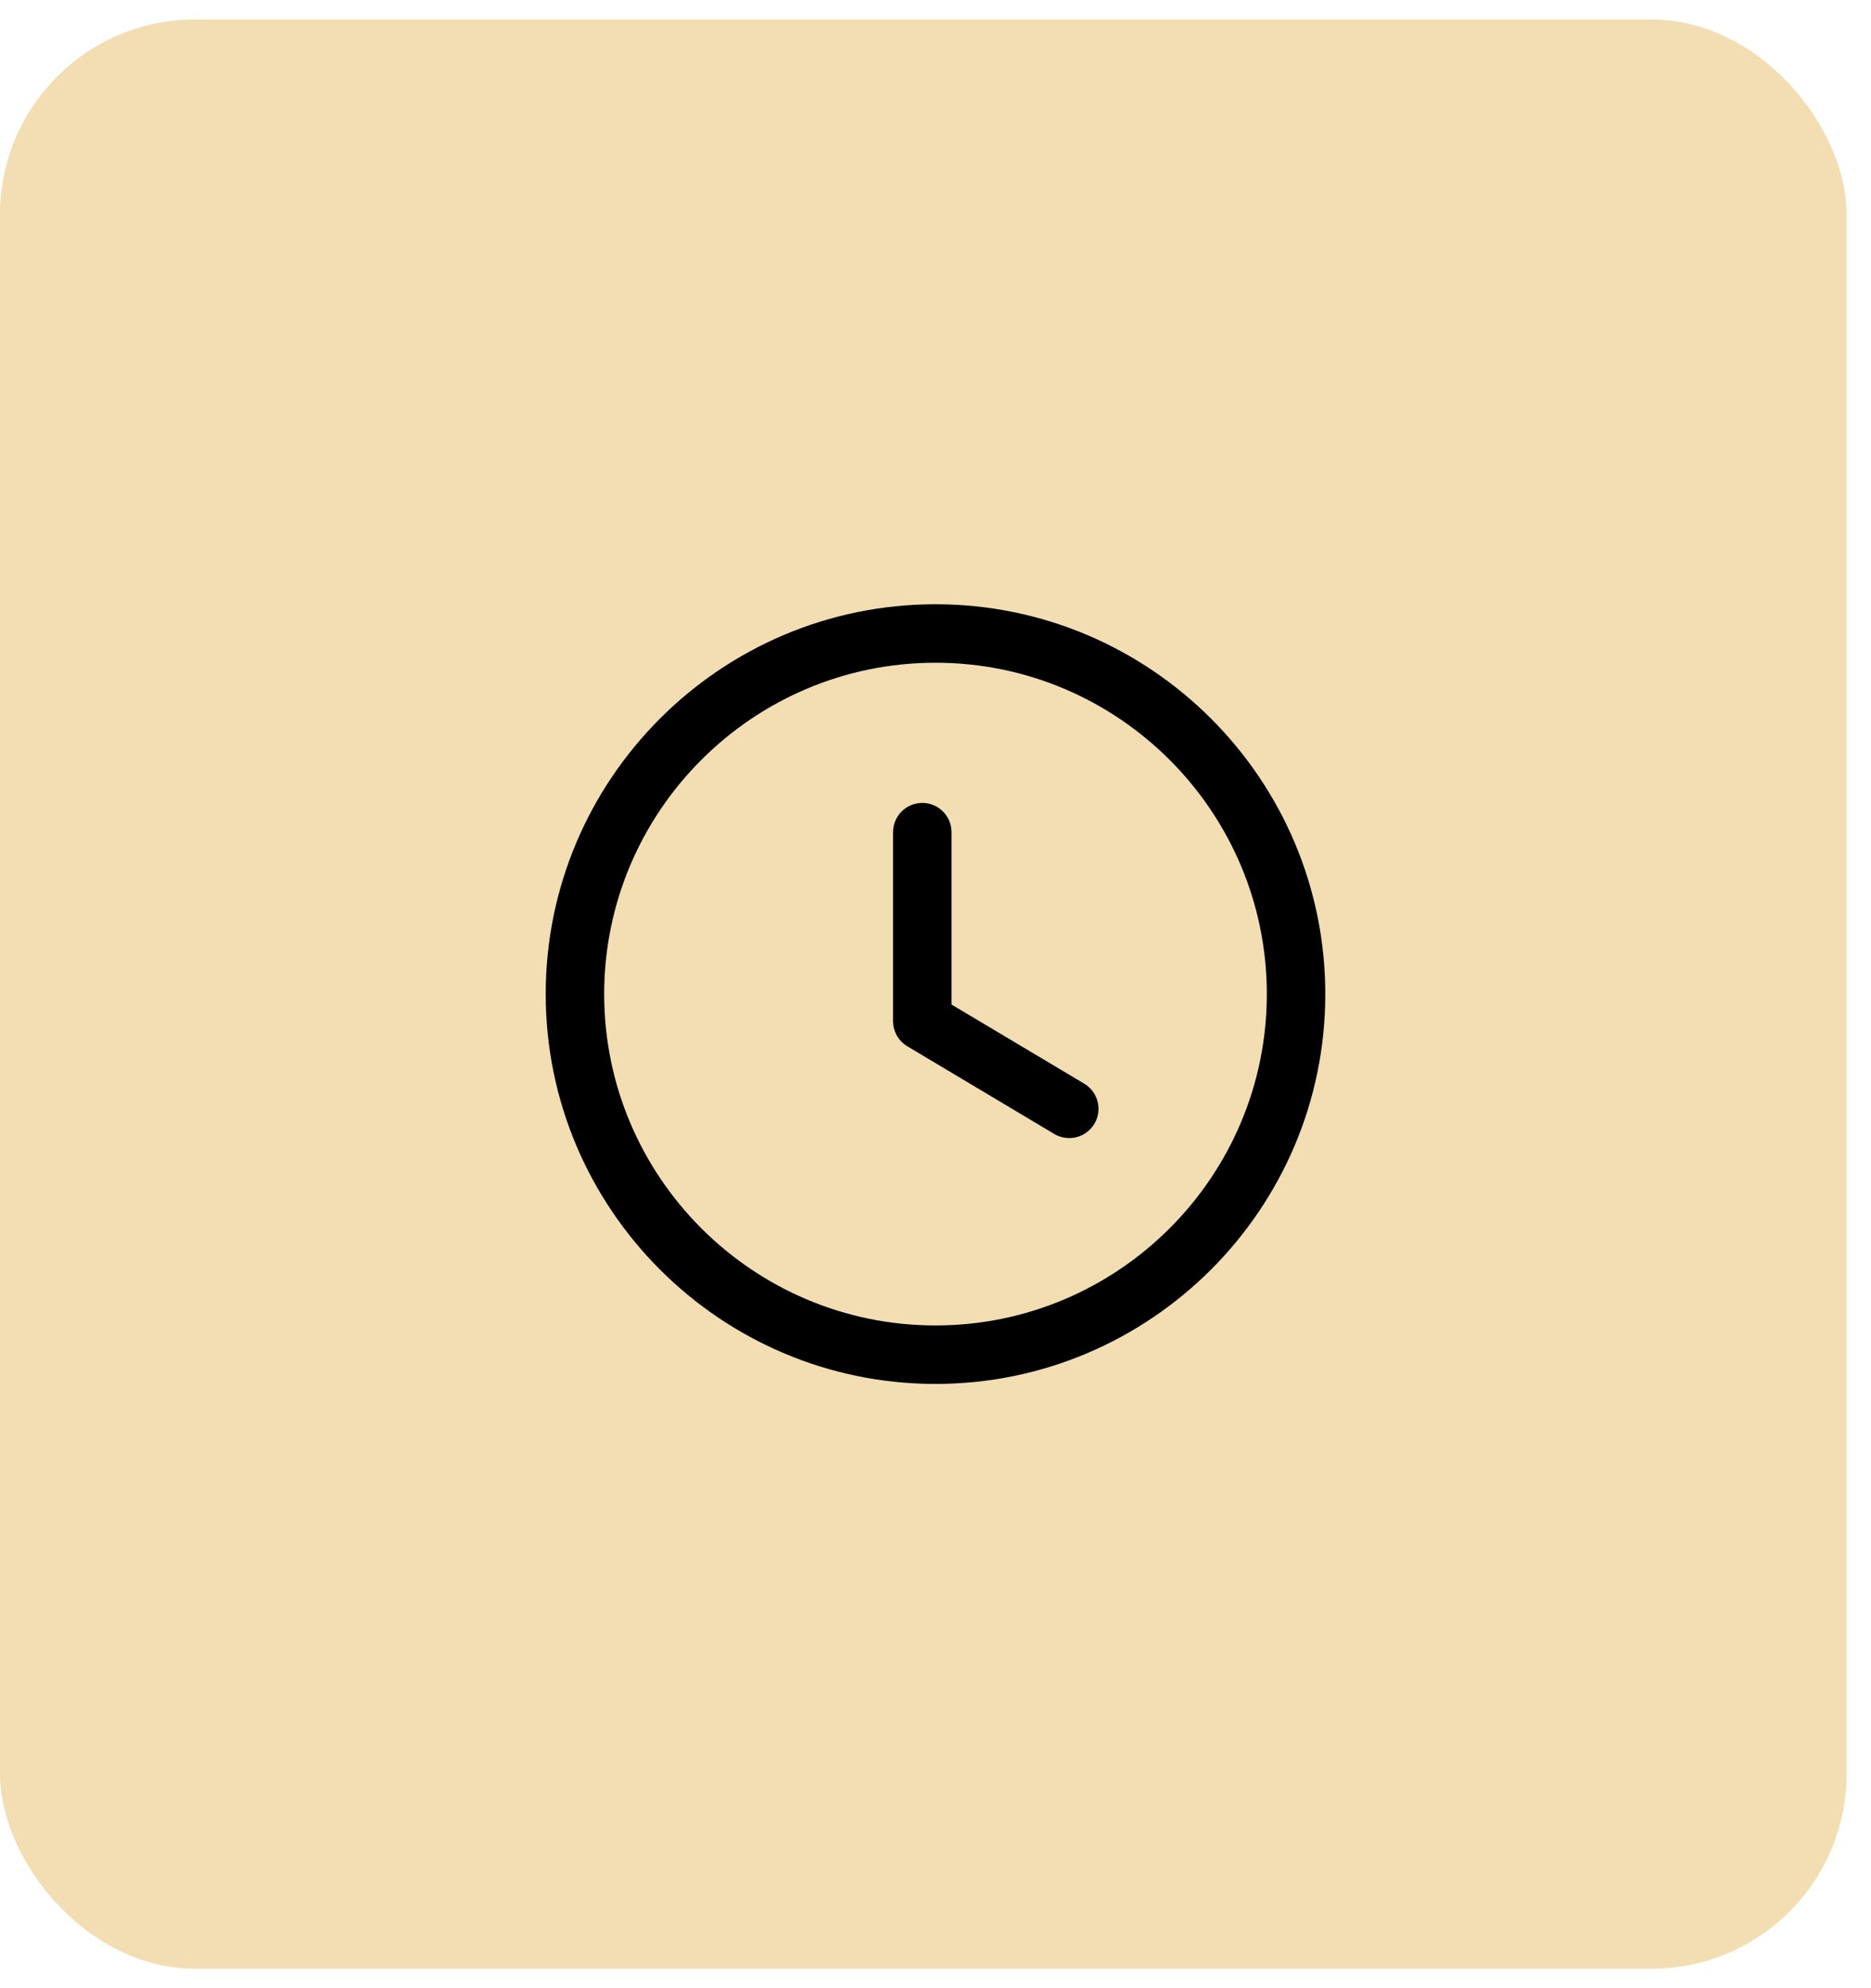 <svg width="48" height="51" viewBox="0 0 48 51" fill="none" xmlns="http://www.w3.org/2000/svg">
<rect y="0.5" width="47.374" height="50" rx="5" fill="#F3DEB3"/>
<path fill-rule="evenodd" clip-rule="evenodd" d="M24 17C19.313 17 15.5 20.813 15.5 25.5C15.5 30.187 19.313 34 24 34C28.687 34 32.5 30.187 32.5 25.5C32.5 20.813 28.687 17 24 17M24 35.5C18.486 35.5 14 31.014 14 25.5C14 19.986 18.486 15.5 24 15.5C29.514 15.5 34 19.986 34 25.5C34 31.014 29.514 35.5 24 35.5" fill="black"/>
<path fill-rule="evenodd" clip-rule="evenodd" d="M27.431 29.193C27.3 29.193 27.168 29.159 27.047 29.088L23.277 26.839C23.051 26.703 22.911 26.458 22.911 26.194V21.346C22.911 20.932 23.247 20.596 23.661 20.596C24.076 20.596 24.411 20.932 24.411 21.346V25.768L27.816 27.798C28.171 28.011 28.288 28.471 28.076 28.827C27.935 29.062 27.686 29.193 27.431 29.193" fill="black"/>
</svg>

